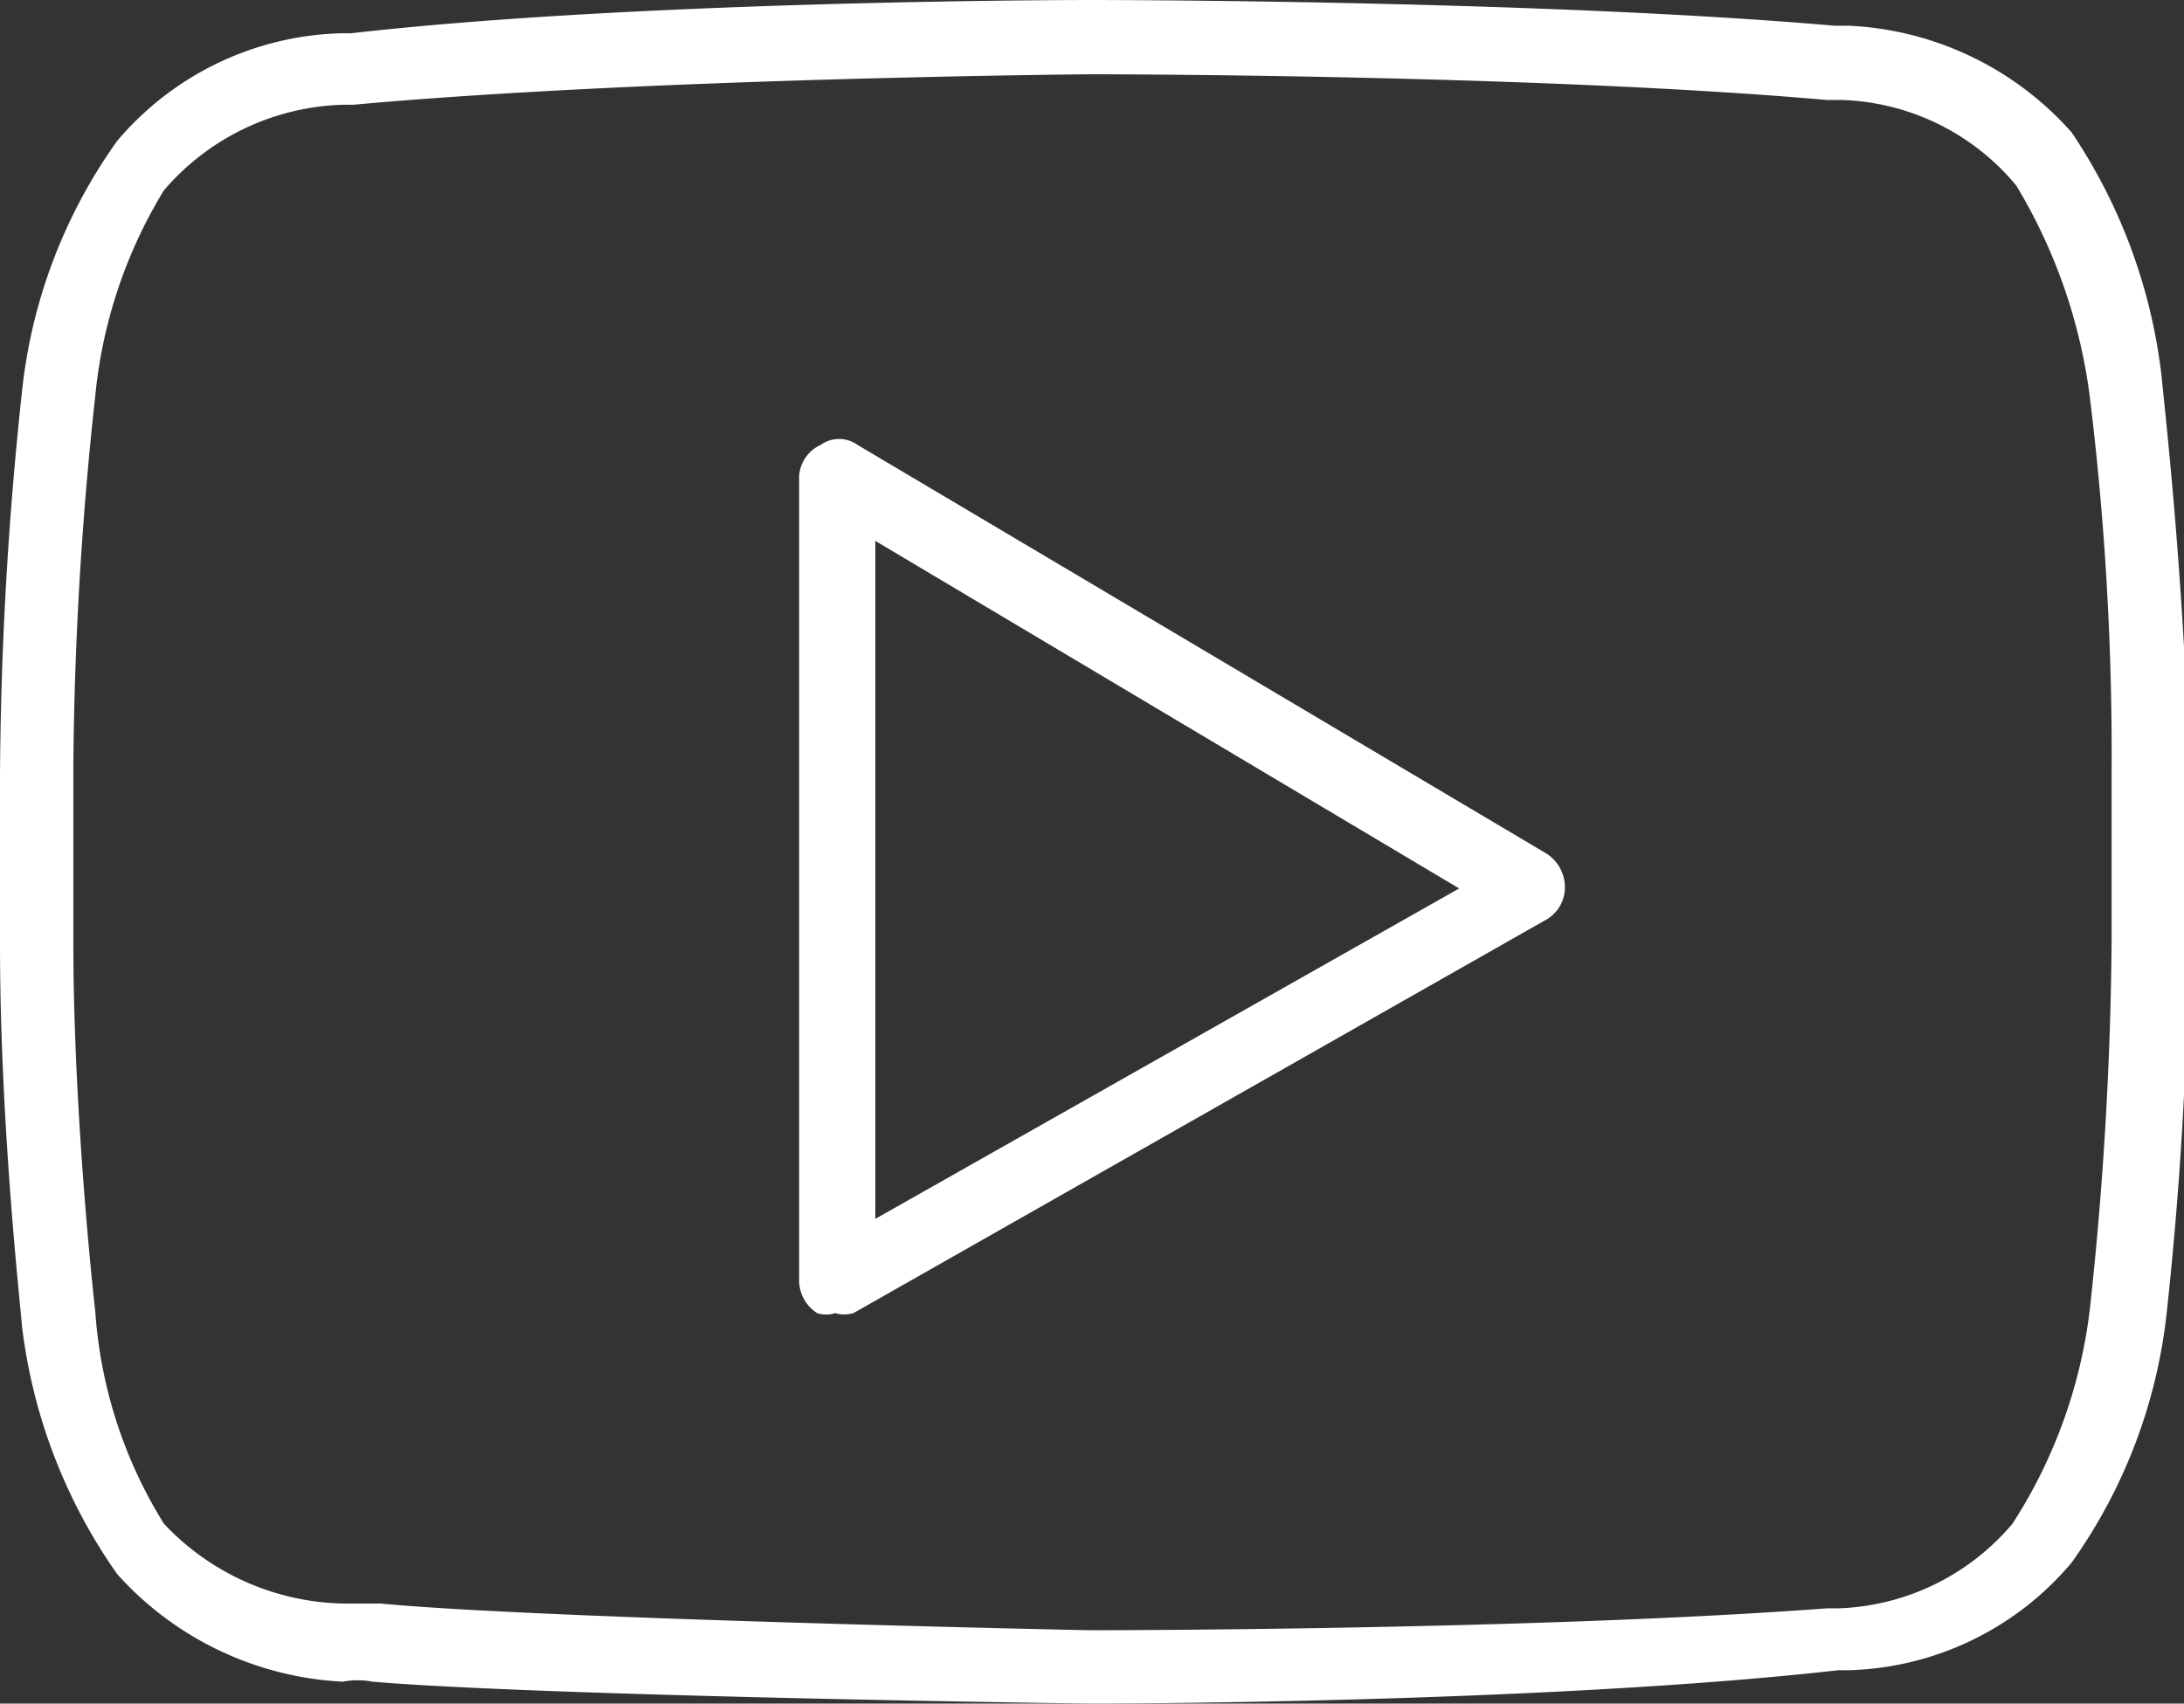<svg xmlns="http://www.w3.org/2000/svg" viewBox="0 0 22.93 17.89"><rect x="0" y="0" width="22.93" height="17.89" fill="#333333" stroke="none"/><defs><style>.cls-1{fill:#fff;}</style></defs><title>Fichier 13</title><g id="Calque_2" data-name="Calque 2"><g id="Capa_1" data-name="Capa 1"><path class="cls-1" d="M22.7,4a5.77,5.77,0,0,0-.95-2.61A3.33,3.33,0,0,0,19.41.27h-.15C16.16,0,11.52,0,11.45,0S6.74,0,3.68.35H3.56A3.19,3.19,0,0,0,1.23,1.48a5.52,5.52,0,0,0-1,2.64,39.66,39.66,0,0,0-.23,4V9.92c0,1.94.23,3.93.23,4a5.7,5.7,0,0,0,1,2.61,3.41,3.41,0,0,0,2.37,1.13.83.83,0,0,1,.31,0c1.76.15,7.35.23,7.58.23,0,0,4.71,0,7.81-.35h.11a3.17,3.17,0,0,0,2.34-1.13,5.55,5.55,0,0,0,1-2.64,39.66,39.66,0,0,0,.23-4V8C22.93,6,22.7,4.05,22.7,4Zm-.53,5.87a38.09,38.09,0,0,1-.23,3.89A5.3,5.3,0,0,1,21.13,16a2.5,2.5,0,0,1-1.83.89h-.12c-3.06.23-7.69.23-7.73.23S5.67,17,4,16.84c-.11,0-.23,0-.34,0A2.65,2.65,0,0,1,1.72,16,4.85,4.85,0,0,1,1,13.77s-.23-2-.23-3.89V8.05A38.09,38.09,0,0,1,1,4.16,5.08,5.08,0,0,1,1.72,2a2.57,2.57,0,0,1,1.88-.9h.11C6.78.82,11.41.78,11.45.78s4.67,0,7.73.27h.16a2.48,2.48,0,0,1,1.83.9,5.69,5.69,0,0,1,.77,2.21,30.7,30.7,0,0,1,.23,3.89ZM9,4.67a.33.33,0,0,0-.38,0A.39.39,0,0,0,8.39,5v8.44a.41.41,0,0,0,.19.35.31.31,0,0,0,.19,0,.34.34,0,0,0,.19,0l7.27-4.13a.39.39,0,0,0,.2-.35.42.42,0,0,0-.2-.35Zm.19,8.13V5.68l6.13,3.65Z"/></g></g></svg>